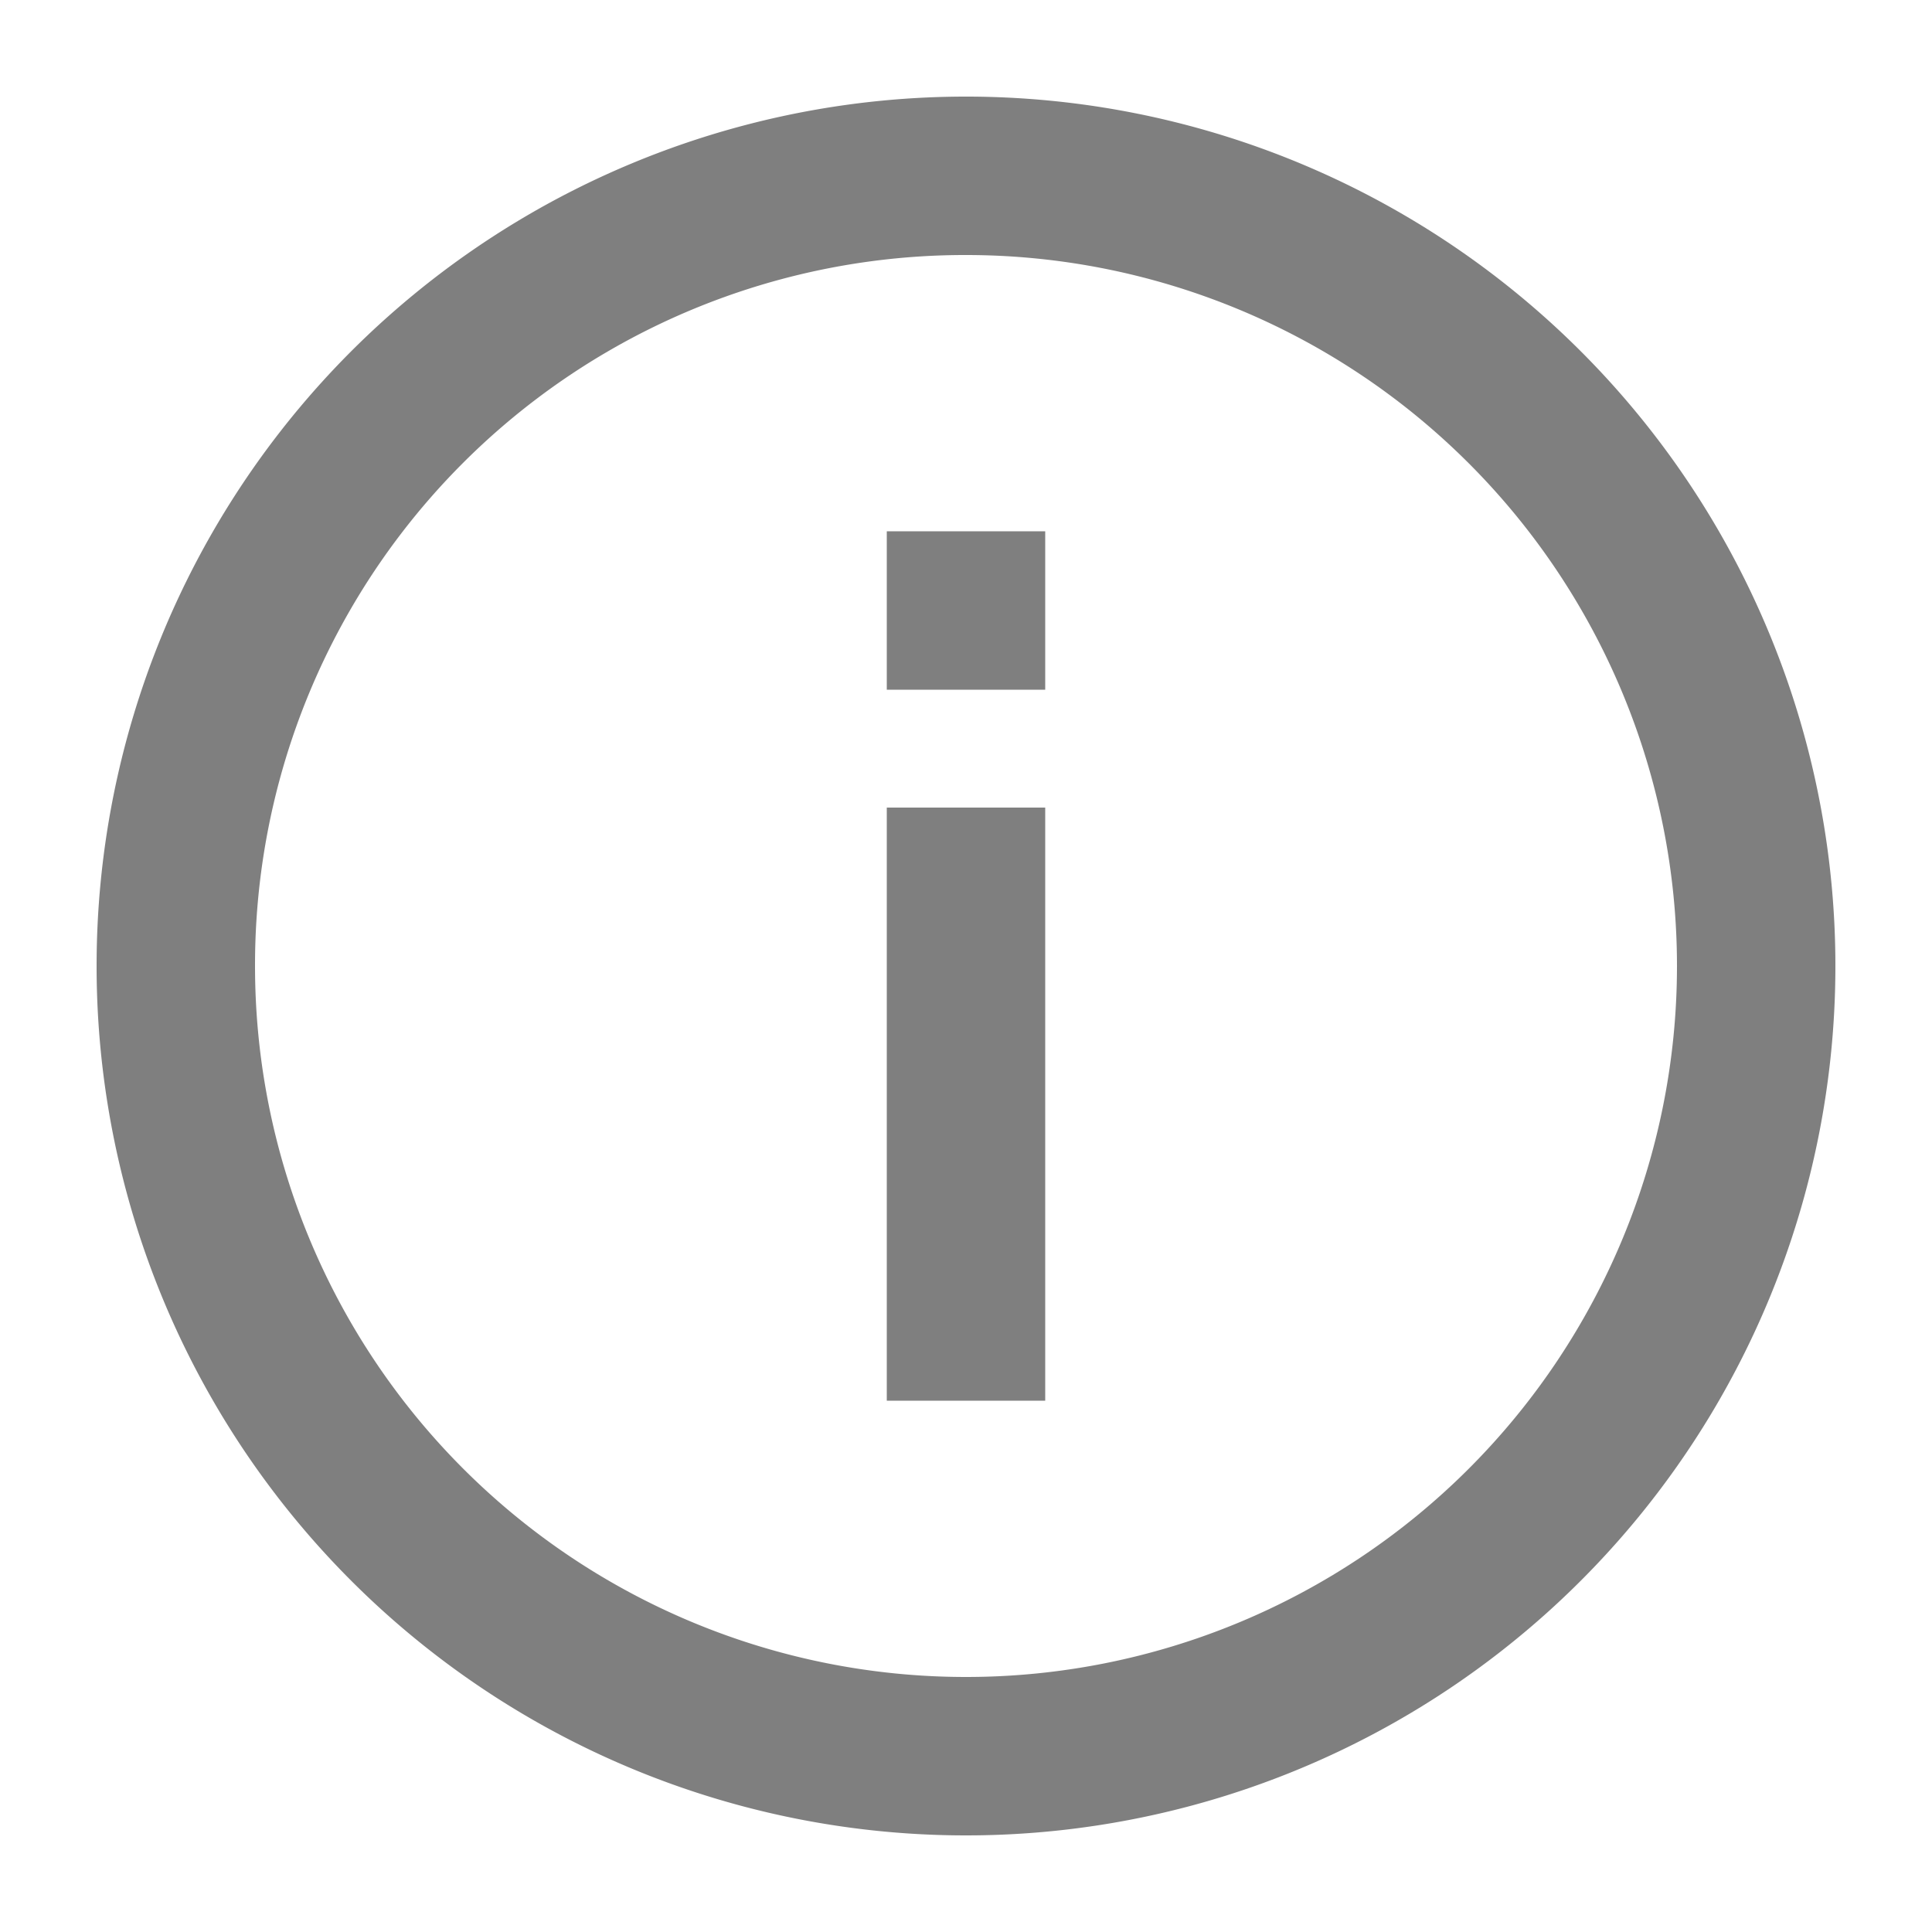 <svg id="Layer_57" data-name="Layer 57" xmlns="http://www.w3.org/2000/svg" viewBox="0 0 20 20">
  <title>info</title>
  <g>
    <path d="M10,19a9,9,0,1,0-9-9A9,9,0,0,0,10,19ZM10,2.64A7.36,7.36,0,1,1,2.64,10,7.35,7.35,0,0,1,10,2.64Z" style="opacity:0.5;"/>
    <rect x="9.18" y="8.36" width="1.64" height="6.14" style="opacity:0.5;" />
    <rect x="9.18" y="5.5" width="1.64" height="1.64" style="opacity:0.5;" />
  </g>
</svg>
